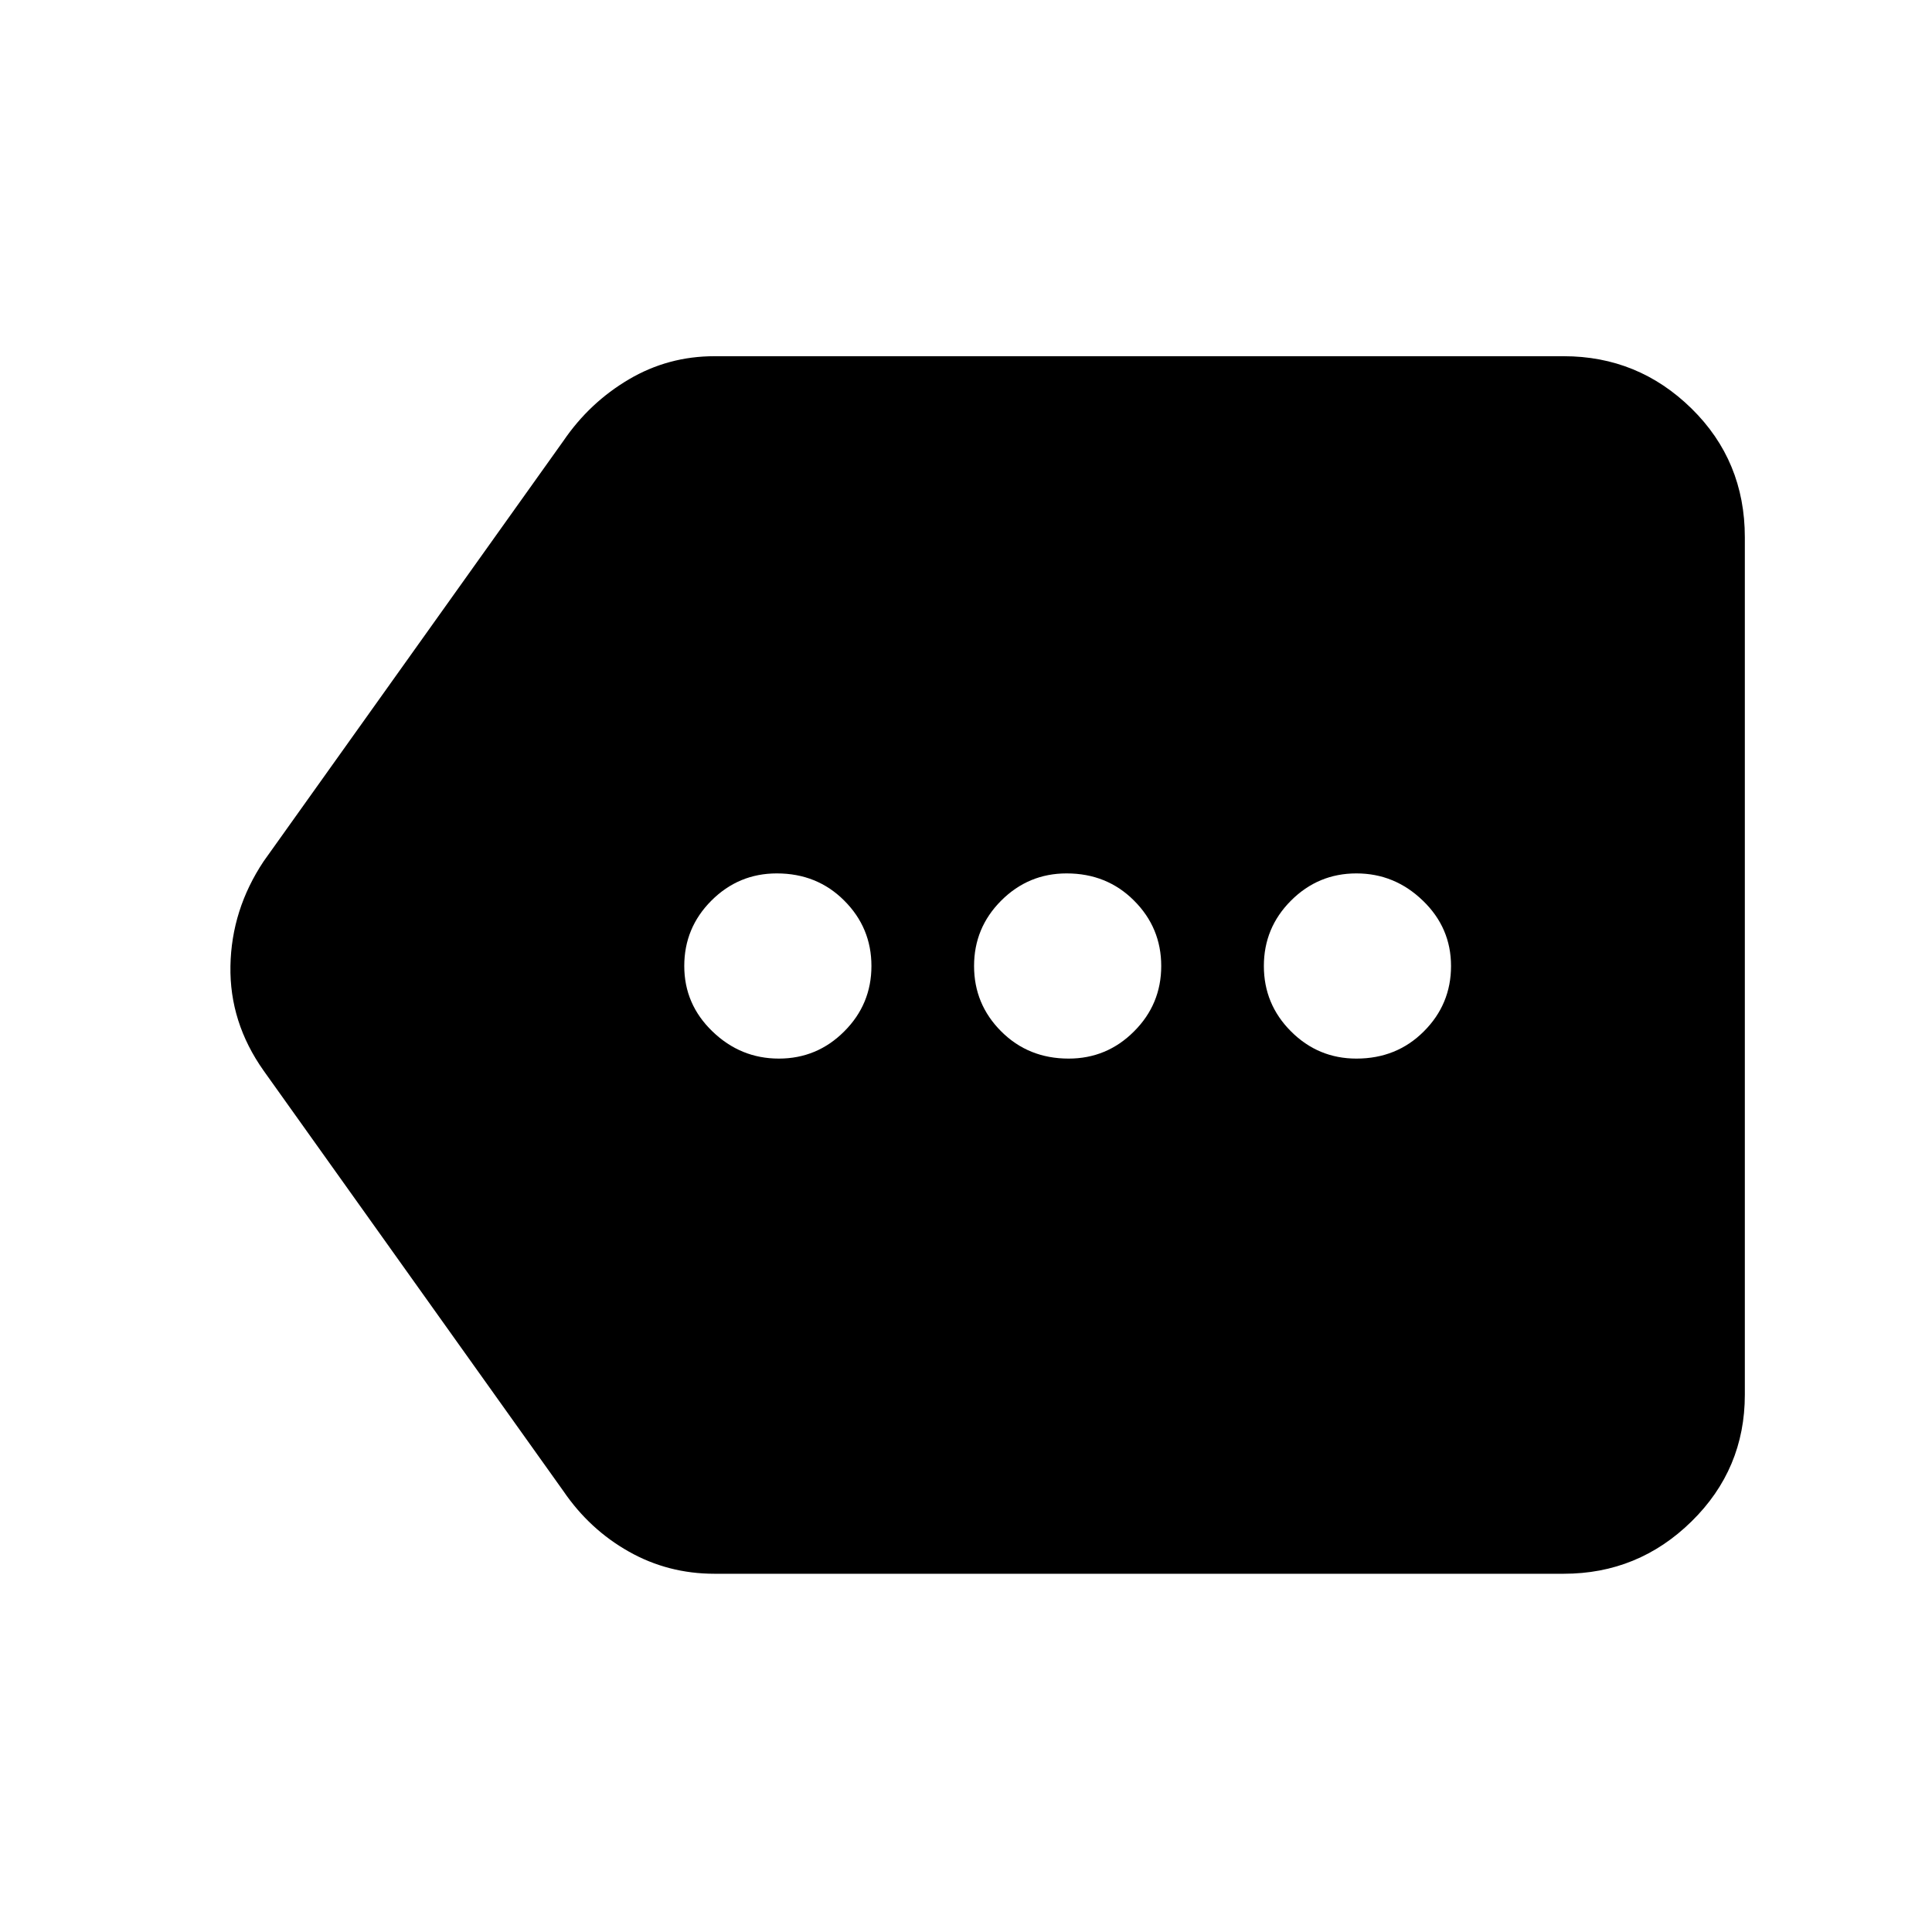 <svg xmlns="http://www.w3.org/2000/svg" height="40" width="40"><path d="M16.125 21.917q.792 0 1.354-.563.563-.562.563-1.354t-.563-1.354q-.562-.563-1.396-.563-.791 0-1.354.563-.562.562-.562 1.354t.583 1.354q.583.563 1.375.563Zm6 0q.792 0 1.354-.563.563-.562.563-1.354t-.563-1.354q-.562-.563-1.396-.563-.791 0-1.354.563-.562.562-.562 1.354t.562 1.354q.563.563 1.396.563Zm5.958 0q.834 0 1.396-.563.563-.562.563-1.354t-.584-1.354q-.583-.563-1.375-.563-.791 0-1.354.563-.562.562-.562 1.354t.562 1.354q.563.563 1.354.563ZM14.792 32.583q-.959 0-1.771-.458-.813-.458-1.354-1.25l-6.209-8.708q-.708-1-.687-2.167.021-1.167.687-2.167l6.209-8.708q.541-.792 1.354-1.271.812-.479 1.771-.479h17.583q1.542 0 2.646 1.083 1.104 1.084 1.104 2.667v17.75q0 1.542-1.104 2.625t-2.646 1.083Z"/></svg>